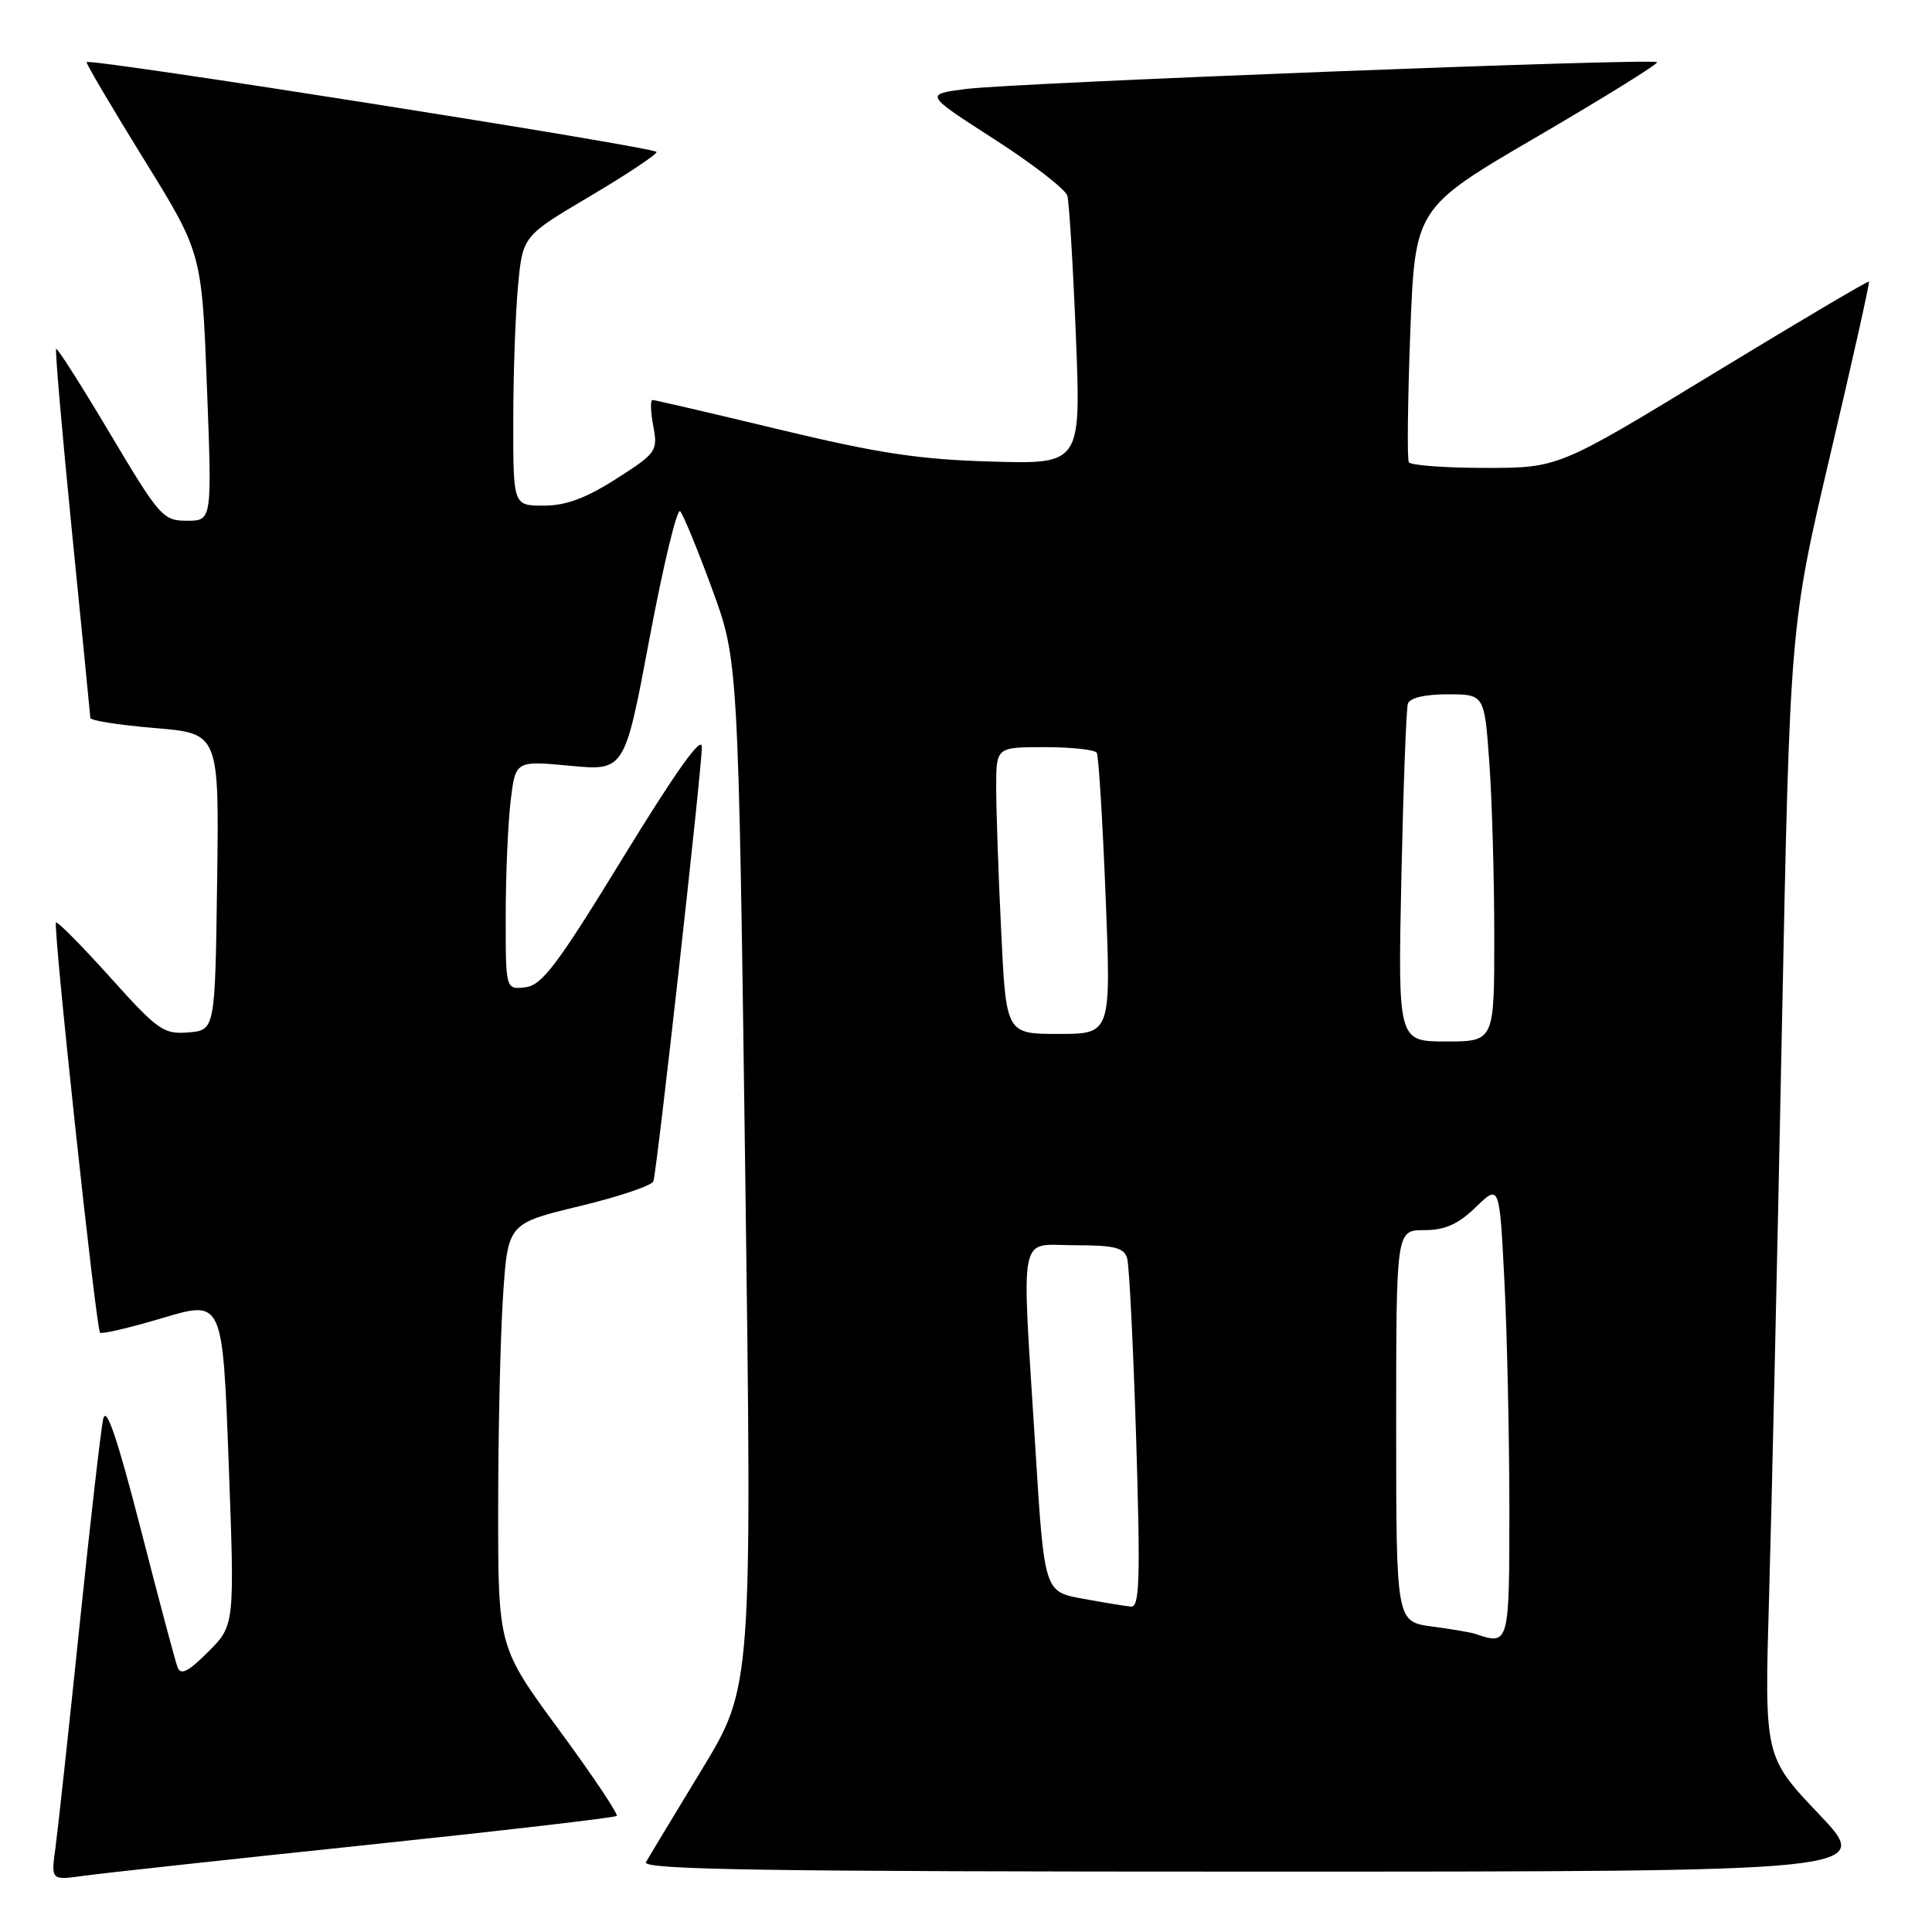<?xml version="1.0" encoding="UTF-8" standalone="no"?>
<!DOCTYPE svg PUBLIC "-//W3C//DTD SVG 1.1//EN" "http://www.w3.org/Graphics/SVG/1.1/DTD/svg11.dtd" >
<svg xmlns="http://www.w3.org/2000/svg" xmlns:xlink="http://www.w3.org/1999/xlink" version="1.1" viewBox="0 0 256 256">
 <g >
 <path fill="currentColor"
d=" M 48.40 244.49 C 66.49 242.59 81.48 240.85 81.72 240.62 C 81.95 240.39 78.51 235.25 74.07 229.21 C 66.00 218.23 66.00 218.23 66.01 199.87 C 66.01 189.76 66.30 177.14 66.65 171.81 C 67.29 162.12 67.29 162.12 76.76 159.83 C 81.97 158.58 86.39 157.09 86.58 156.52 C 87.06 155.07 93.00 101.86 93.00 98.97 C 93.00 97.37 89.53 102.25 82.62 113.53 C 73.87 127.83 71.83 130.55 69.62 130.82 C 67.00 131.13 67.00 131.13 67.01 121.32 C 67.01 115.92 67.31 109.09 67.66 106.15 C 68.30 100.79 68.30 100.79 75.54 101.47 C 82.77 102.15 82.77 102.15 86.07 84.56 C 87.89 74.89 89.71 67.32 90.12 67.74 C 90.52 68.16 92.43 72.78 94.34 78.00 C 97.83 87.50 97.83 87.50 98.75 155.50 C 99.66 223.50 99.66 223.50 92.98 234.50 C 89.31 240.55 85.98 246.06 85.59 246.75 C 85.03 247.75 101.51 248.00 166.57 248.00 C 248.25 248.00 248.25 248.00 241.02 240.38 C 233.79 232.77 233.79 232.77 234.41 211.63 C 234.75 200.01 235.51 166.31 236.10 136.74 C 237.18 82.99 237.18 82.99 242.52 60.26 C 245.46 47.76 247.77 37.44 247.65 37.31 C 247.52 37.19 238.22 42.69 226.97 49.54 C 206.51 62.00 206.51 62.00 196.82 62.00 C 191.48 62.00 186.92 61.66 186.68 61.25 C 186.44 60.84 186.53 53.09 186.87 44.03 C 187.50 27.55 187.50 27.55 203.72 18.08 C 212.64 12.87 219.78 8.44 219.57 8.24 C 219.02 7.68 134.41 10.97 128.00 11.79 C 122.50 12.50 122.50 12.50 131.74 18.44 C 136.83 21.71 141.19 25.09 141.43 25.94 C 141.67 26.80 142.18 35.15 142.56 44.50 C 143.24 61.50 143.24 61.50 131.37 61.16 C 121.81 60.89 116.34 60.06 103.26 56.91 C 94.32 54.76 86.76 53.00 86.46 53.00 C 86.16 53.00 86.20 54.55 86.56 56.45 C 87.18 59.77 87.00 60.03 81.65 63.45 C 77.63 66.02 74.98 67.00 72.05 67.00 C 68.00 67.00 68.00 67.00 68.01 55.75 C 68.01 49.56 68.30 41.53 68.64 37.89 C 69.26 31.28 69.26 31.28 78.13 26.03 C 83.01 23.14 87.00 20.49 87.00 20.14 C 87.00 19.53 11.93 7.69 11.48 8.23 C 11.36 8.38 14.75 14.12 19.00 21.00 C 26.74 33.50 26.74 33.50 27.42 51.25 C 28.10 69.00 28.10 69.00 24.78 69.00 C 21.60 69.00 21.15 68.49 14.59 57.47 C 10.82 51.13 7.60 46.07 7.44 46.23 C 7.28 46.39 8.23 57.31 9.54 70.51 C 10.86 83.70 11.95 94.78 11.97 95.13 C 11.99 95.48 15.83 96.08 20.52 96.47 C 29.04 97.18 29.04 97.18 28.77 116.84 C 28.50 136.50 28.50 136.50 24.96 136.80 C 21.68 137.07 20.92 136.53 14.60 129.50 C 10.84 125.32 7.61 122.05 7.42 122.24 C 6.99 122.68 12.72 176.05 13.26 176.59 C 13.48 176.81 17.22 175.93 21.58 174.63 C 29.50 172.27 29.50 172.27 30.30 193.82 C 31.10 215.37 31.10 215.37 27.59 218.87 C 24.97 221.50 23.95 222.02 23.53 220.94 C 23.23 220.15 21.02 211.85 18.62 202.50 C 15.54 190.54 14.08 186.24 13.68 188.00 C 13.37 189.38 11.95 201.75 10.53 215.50 C 9.11 229.25 7.67 242.45 7.35 244.83 C 6.75 249.16 6.75 249.16 11.12 248.55 C 13.53 248.21 30.30 246.39 48.40 244.49 Z  M 195.50 216.50 C 194.95 216.31 192.36 215.87 189.75 215.52 C 185.00 214.88 185.00 214.88 185.00 188.94 C 185.00 163.00 185.00 163.00 188.70 163.00 C 191.47 163.00 193.19 162.23 195.55 159.96 C 198.69 156.91 198.69 156.91 199.34 169.71 C 199.70 176.74 199.99 190.26 200.00 199.75 C 200.00 217.95 199.98 218.03 195.50 216.50 Z  M 143.44 211.83 C 138.37 210.91 138.37 210.91 137.18 191.70 C 135.35 162.37 134.83 165.00 142.43 165.00 C 147.70 165.00 148.95 165.32 149.36 166.75 C 149.63 167.71 150.17 178.51 150.55 190.75 C 151.12 209.26 151.00 212.98 149.87 212.88 C 149.12 212.82 146.22 212.34 143.44 211.83 Z  M 185.69 116.25 C 185.95 104.29 186.33 93.94 186.55 93.25 C 186.79 92.47 188.79 92.00 191.82 92.00 C 196.70 92.00 196.70 92.00 197.35 101.15 C 197.71 106.19 198.00 116.54 198.00 124.15 C 198.00 138.00 198.00 138.00 191.61 138.00 C 185.23 138.00 185.23 138.00 185.69 116.25 Z  M 132.66 123.34 C 132.29 115.83 132.00 107.28 132.00 104.34 C 132.00 99.00 132.00 99.00 138.44 99.00 C 141.98 99.00 145.08 99.34 145.33 99.75 C 145.57 100.16 146.10 108.71 146.50 118.75 C 147.23 137.00 147.23 137.00 140.27 137.00 C 133.31 137.00 133.31 137.00 132.66 123.34 Z "/>
</g>
</svg>